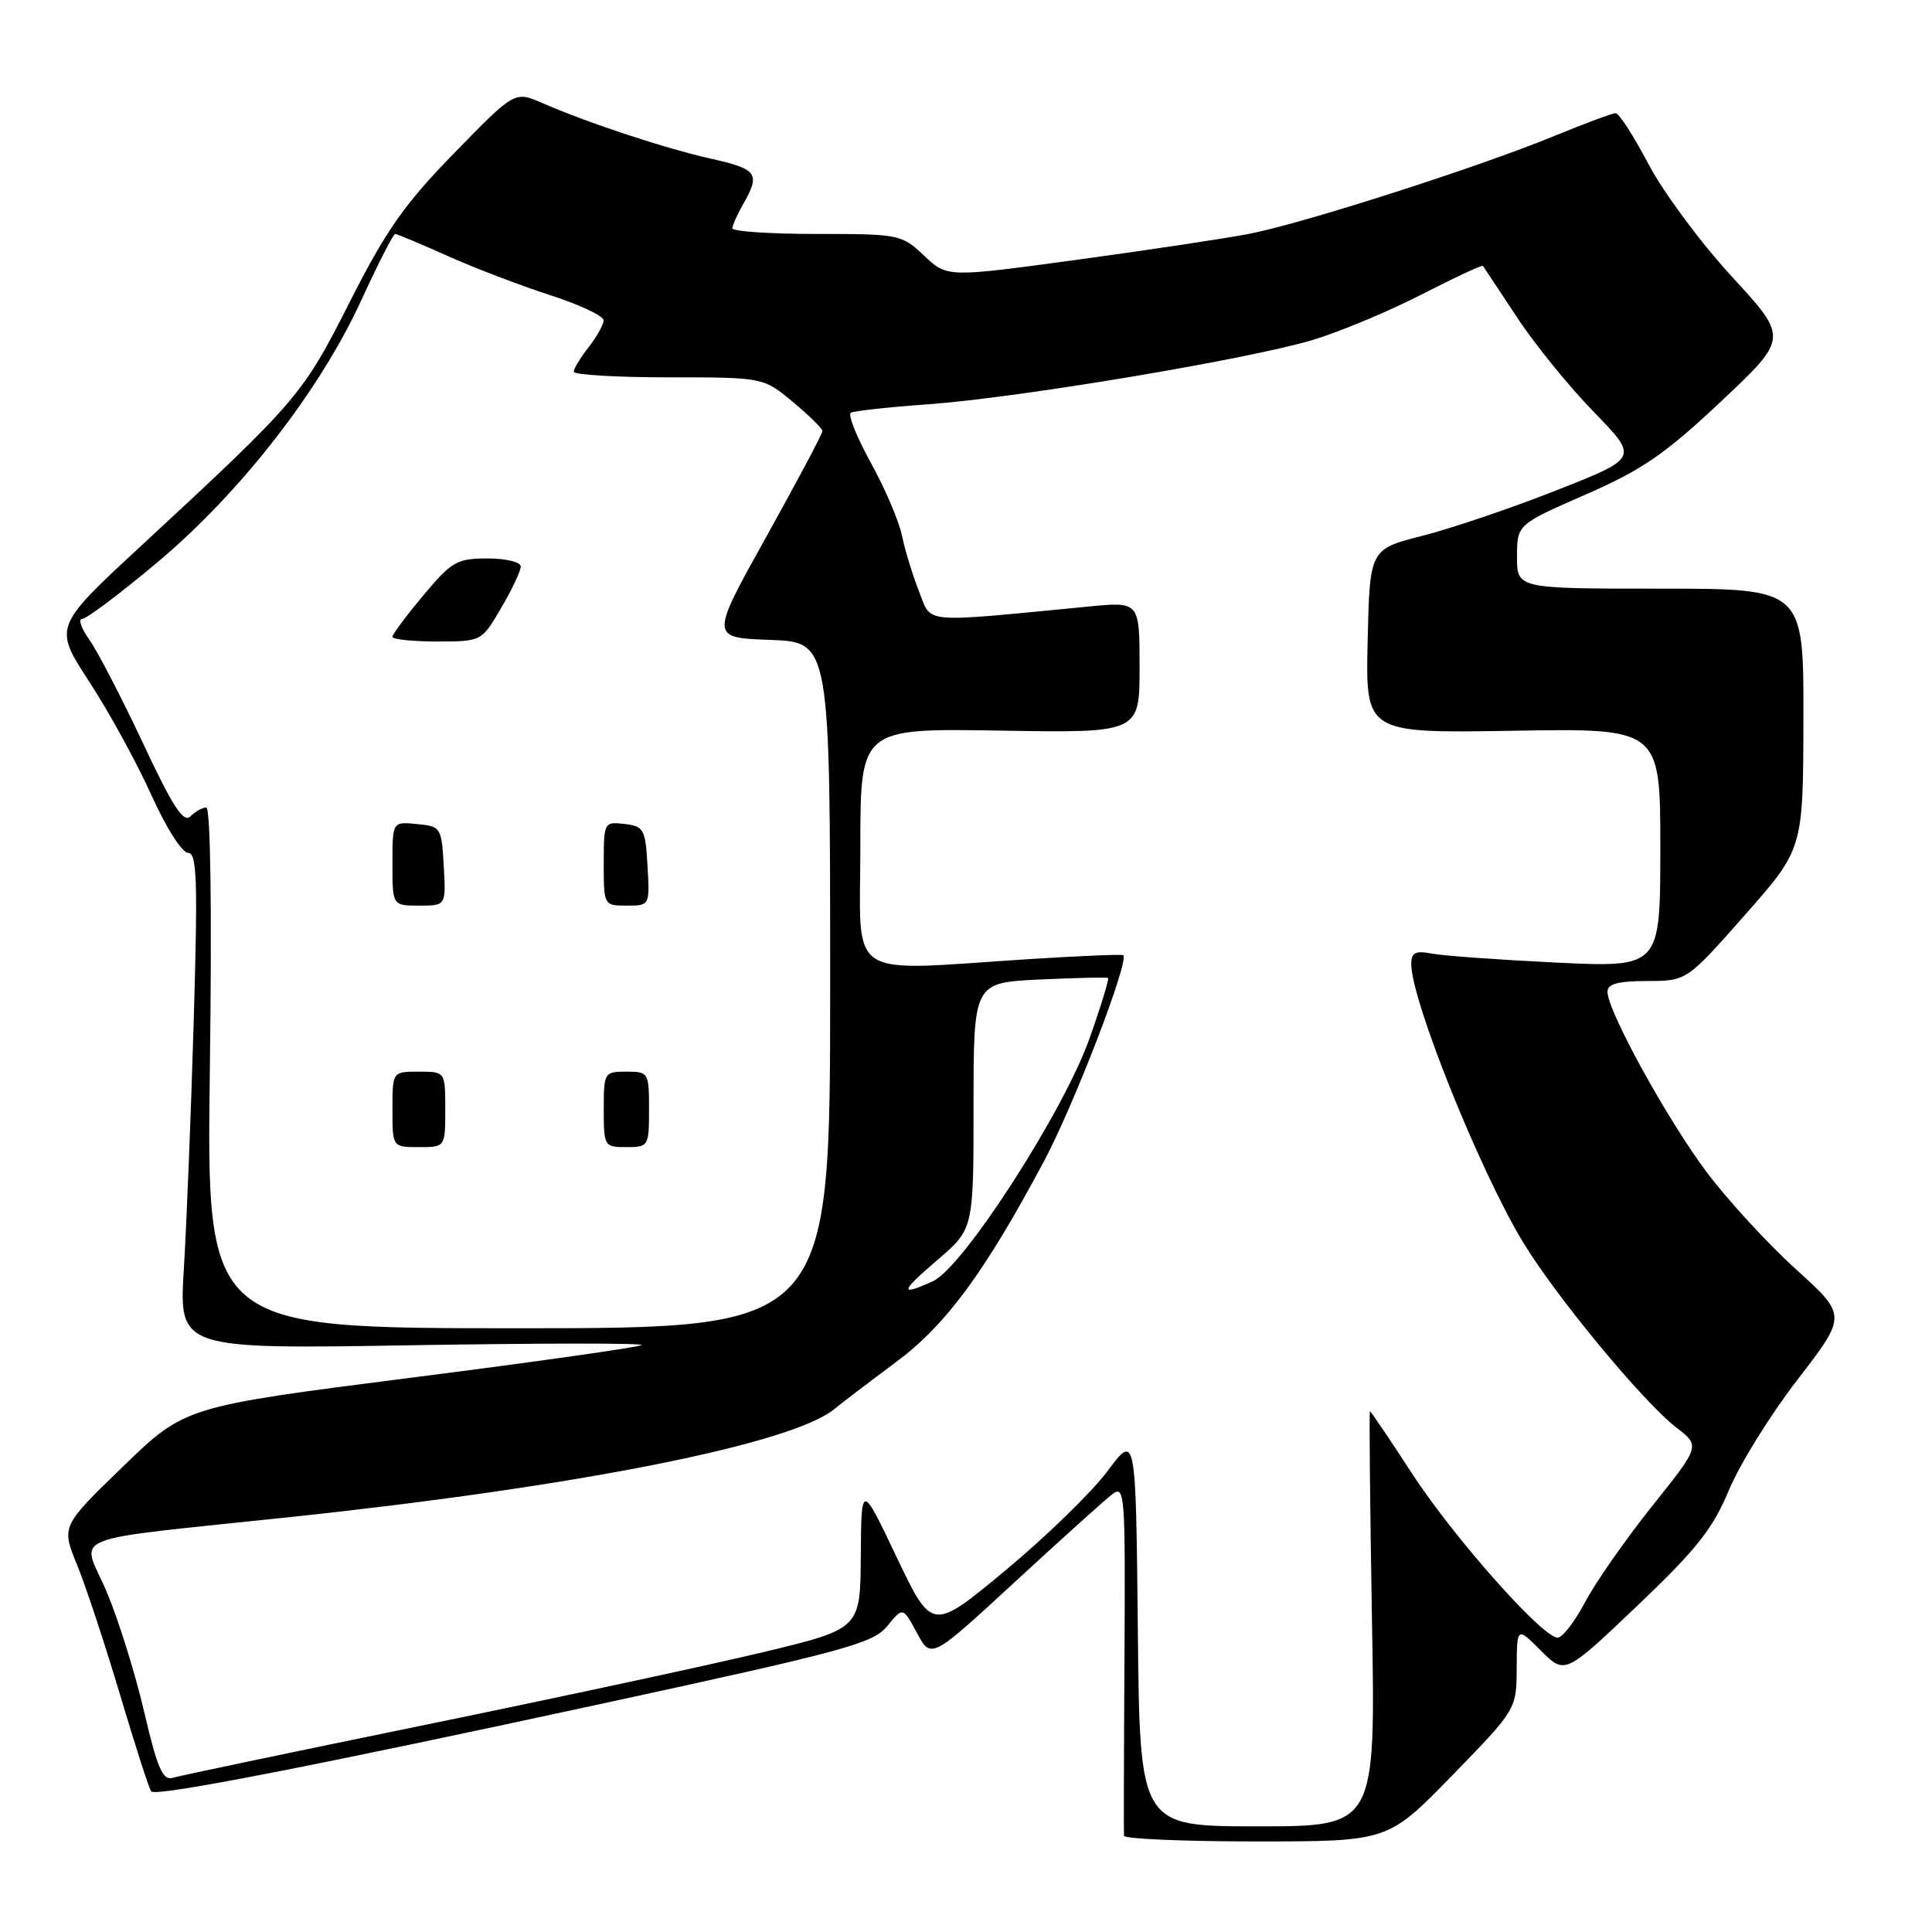 <?xml version="1.0" encoding="UTF-8" standalone="no"?>
<!DOCTYPE svg PUBLIC "-//W3C//DTD SVG 1.1//EN" "http://www.w3.org/Graphics/SVG/1.1/DTD/svg11.dtd" >
<svg xmlns="http://www.w3.org/2000/svg" xmlns:xlink="http://www.w3.org/1999/xlink" version="1.1" viewBox="0 0 256 256">
 <g >
 <path fill="currentColor"
d=" M 192.43 235.25 C 200.94 226.50 200.94 226.50 200.97 221.02 C 201.00 215.54 201.00 215.54 204.18 218.72 C 207.36 221.90 207.36 221.90 216.93 212.79 C 224.82 205.28 226.95 202.59 229.09 197.45 C 230.52 194.02 234.62 187.41 238.21 182.77 C 244.73 174.31 244.73 174.31 237.96 168.17 C 234.23 164.80 228.90 158.99 226.11 155.27 C 220.90 148.31 213.00 133.95 213.00 131.42 C 213.00 130.37 214.38 130.00 218.25 129.99 C 223.50 129.98 223.50 129.98 231.21 121.24 C 238.93 112.50 238.93 112.50 238.96 95.25 C 239.00 78.00 239.00 78.00 220.00 78.00 C 201.00 78.00 201.00 78.00 201.01 73.75 C 201.03 69.50 201.03 69.50 210.08 65.54 C 217.64 62.23 220.59 60.20 228.05 53.19 C 236.97 44.79 236.97 44.79 229.48 36.65 C 225.36 32.18 220.40 25.48 218.44 21.76 C 216.49 18.04 214.53 15.00 214.08 15.00 C 213.64 15.00 210.06 16.33 206.12 17.95 C 196.04 22.11 172.63 29.62 165.50 30.99 C 162.20 31.62 151.85 33.18 142.50 34.45 C 125.50 36.76 125.50 36.76 122.45 33.88 C 119.47 31.06 119.17 31.00 108.20 31.00 C 102.04 31.00 97.02 30.66 97.04 30.25 C 97.05 29.84 97.71 28.38 98.50 27.00 C 100.78 23.01 100.34 22.39 94.25 21.04 C 88.18 19.68 77.95 16.31 71.85 13.65 C 68.20 12.06 68.20 12.06 60.19 20.28 C 53.55 27.09 51.18 30.47 46.35 40.00 C 40.09 52.37 39.51 53.05 18.74 72.29 C 7.09 83.07 7.09 83.07 11.84 90.35 C 14.45 94.35 18.14 101.09 20.04 105.31 C 21.98 109.62 24.12 113.00 24.91 113.00 C 26.10 113.00 26.22 116.47 25.67 135.25 C 25.31 147.49 24.72 162.29 24.36 168.13 C 23.71 178.77 23.71 178.77 54.61 178.25 C 71.60 177.97 85.28 177.96 85.00 178.23 C 84.72 178.50 71.00 180.45 54.50 182.55 C 24.50 186.38 24.50 186.38 16.31 194.31 C 8.12 202.24 8.12 202.24 10.22 207.37 C 11.37 210.19 13.95 217.99 15.95 224.71 C 17.95 231.42 19.79 237.13 20.05 237.38 C 20.75 238.08 41.82 233.97 80.50 225.59 C 112.11 218.73 115.70 217.75 117.57 215.46 C 119.64 212.92 119.64 212.92 121.51 216.39 C 123.38 219.85 123.38 219.85 134.44 209.65 C 140.52 204.04 146.32 198.82 147.31 198.05 C 149.05 196.71 149.12 197.57 149.00 219.57 C 148.92 232.18 148.90 242.84 148.93 243.25 C 148.97 243.66 156.86 244.00 166.46 244.00 C 183.92 244.00 183.92 244.00 192.43 235.25 Z  M 150.77 215.95 C 150.50 189.90 150.50 189.90 146.72 194.97 C 144.64 197.75 138.56 203.66 133.22 208.09 C 123.50 216.16 123.50 216.16 118.81 206.33 C 114.13 196.50 114.13 196.50 114.06 206.16 C 114.00 215.82 114.00 215.82 101.25 218.89 C 94.24 220.58 74.10 224.91 56.50 228.52 C 38.90 232.13 23.77 235.30 22.88 235.57 C 21.56 235.96 20.85 234.31 19.09 226.78 C 17.90 221.67 15.66 214.50 14.10 210.84 C 10.80 203.08 7.76 204.29 39.00 200.96 C 76.69 196.95 104.96 191.32 110.55 186.71 C 111.62 185.83 115.28 183.05 118.68 180.52 C 125.31 175.60 130.39 168.73 138.28 153.97 C 142.29 146.49 149.69 127.24 148.83 126.57 C 148.65 126.43 143.10 126.66 136.50 127.08 C 111.67 128.67 114.00 130.20 114.00 112.25 C 114.00 96.50 114.00 96.50 132.50 96.81 C 151.00 97.12 151.00 97.12 151.00 88.42 C 151.00 79.71 151.00 79.71 144.25 80.37 C 121.77 82.54 123.49 82.70 121.78 78.38 C 120.94 76.25 119.92 72.92 119.52 71.00 C 119.13 69.08 117.27 64.72 115.39 61.32 C 113.51 57.92 112.32 54.93 112.74 54.69 C 113.16 54.45 117.78 53.94 123.00 53.57 C 135.05 52.69 165.48 47.60 174.00 45.03 C 177.57 43.95 184.05 41.24 188.39 39.01 C 192.74 36.78 196.38 35.08 196.49 35.23 C 196.60 35.38 198.62 38.42 200.98 42.00 C 203.33 45.58 207.93 51.24 211.19 54.59 C 217.12 60.68 217.12 60.68 206.31 64.94 C 200.37 67.29 192.35 70.01 188.50 70.99 C 181.50 72.77 181.50 72.77 181.22 84.96 C 180.94 97.15 180.94 97.15 200.47 96.83 C 220.00 96.50 220.00 96.50 220.00 112.35 C 220.00 128.20 220.00 128.20 206.25 127.55 C 198.69 127.18 191.26 126.65 189.75 126.36 C 187.53 125.94 187.00 126.21 187.00 127.75 C 187.00 132.50 195.93 154.78 201.69 164.40 C 205.99 171.58 217.66 185.71 222.14 189.17 C 225.29 191.59 225.29 191.59 218.89 199.60 C 215.38 204.01 211.38 209.72 210.02 212.31 C 208.66 214.89 207.02 217.00 206.39 217.00 C 204.39 217.00 192.56 203.66 187.05 195.17 C 184.13 190.68 181.64 187.00 181.53 187.00 C 181.41 187.00 181.53 199.38 181.79 214.50 C 182.28 242.00 182.28 242.00 166.65 242.00 C 151.03 242.00 151.03 242.00 150.77 215.95 Z  M 27.81 141.50 C 28.09 120.47 27.90 107.00 27.33 107.00 C 26.82 107.00 25.87 107.53 25.22 108.18 C 24.31 109.09 22.86 106.84 18.95 98.48 C 16.14 92.50 12.95 86.34 11.86 84.80 C 10.76 83.26 10.33 82.00 10.90 82.00 C 11.47 82.00 15.96 78.62 20.88 74.49 C 31.86 65.28 42.41 51.72 47.89 39.75 C 50.10 34.94 52.11 31.00 52.36 31.00 C 52.61 31.00 55.72 32.31 59.28 33.90 C 62.84 35.50 68.96 37.84 72.87 39.10 C 76.79 40.36 79.99 41.87 79.98 42.45 C 79.97 43.03 79.08 44.62 78.00 46.00 C 76.92 47.38 76.03 48.84 76.02 49.25 C 76.01 49.66 81.66 50.00 88.57 50.00 C 101.13 50.00 101.13 50.00 105.05 53.25 C 107.20 55.04 108.97 56.78 108.98 57.12 C 108.99 57.45 105.64 63.75 101.54 71.12 C 94.09 84.50 94.09 84.50 102.04 84.79 C 110.00 85.08 110.00 85.08 110.00 130.54 C 110.00 176.00 110.00 176.00 68.67 176.00 C 27.35 176.00 27.35 176.00 27.81 141.50 Z  M 59.00 147.00 C 59.00 142.00 59.00 142.00 55.50 142.00 C 52.00 142.00 52.00 142.00 52.00 147.00 C 52.00 152.00 52.00 152.00 55.50 152.00 C 59.00 152.00 59.00 152.00 59.00 147.00 Z  M 86.00 147.00 C 86.00 142.11 85.93 142.00 83.00 142.00 C 80.07 142.00 80.00 142.11 80.00 147.00 C 80.00 151.89 80.07 152.00 83.00 152.00 C 85.93 152.00 86.00 151.89 86.00 147.00 Z  M 58.80 114.75 C 58.51 109.63 58.42 109.49 55.25 109.19 C 52.00 108.87 52.00 108.87 52.00 114.44 C 52.00 120.00 52.00 120.00 55.55 120.00 C 59.10 120.00 59.10 120.00 58.80 114.75 Z  M 85.80 114.75 C 85.52 109.85 85.31 109.48 82.75 109.18 C 80.04 108.87 80.00 108.95 80.00 114.43 C 80.00 119.97 80.01 120.00 83.05 120.00 C 86.10 120.00 86.10 120.00 85.80 114.75 Z  M 66.40 80.57 C 67.83 78.14 69.00 75.66 69.00 75.07 C 69.00 74.47 67.06 74.00 64.59 74.00 C 60.54 74.00 59.85 74.40 56.09 78.89 C 53.84 81.58 52.00 84.05 52.00 84.39 C 52.00 84.72 54.66 85.00 57.90 85.00 C 63.81 85.00 63.81 85.00 66.40 80.57 Z  M 124.25 166.92 C 129.00 162.84 129.00 162.84 129.00 146.52 C 129.00 130.21 129.00 130.21 137.75 129.79 C 142.56 129.57 146.64 129.47 146.82 129.59 C 146.99 129.71 145.88 133.33 144.35 137.64 C 140.92 147.32 127.61 167.95 123.63 169.76 C 119.13 171.81 119.26 171.19 124.25 166.92 Z "/>
</g>
</svg>